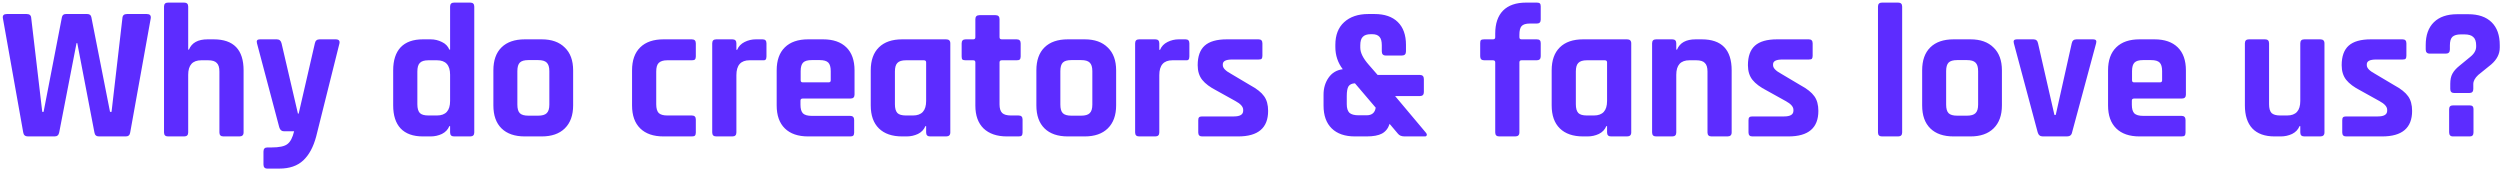 <svg width="788" height="54" viewBox="0 0 788 54" fill="none" xmlns="http://www.w3.org/2000/svg">
<path d="M17.22 43H8.82C7.94 43 7.44 42.58 7.32 41.74L0.9 5.68C0.78 4.84 1.2 4.42 2.16 4.42H8.4C9.32 4.42 9.8 4.84 9.84 5.68L13.32 35.26H13.74L19.5 5.5C19.62 4.78 20.04 4.42 20.76 4.42H27.48C28.24 4.42 28.68 4.76 28.8 5.44L34.68 35.26H35.16L38.58 5.74C38.62 4.86 39.1 4.42 40.02 4.42H46.26C47.22 4.42 47.64 4.86 47.52 5.74L41.04 41.74C40.92 42.58 40.46 43 39.66 43H31.2C30.36 43 29.88 42.58 29.76 41.74L24.36 13.6H24.12L18.66 41.74C18.5 42.58 18.02 43 17.22 43ZM58.058 43H52.958C52.118 43 51.698 42.58 51.698 41.74V2.08C51.698 1.24 52.118 0.82 52.958 0.82H58.058C58.898 0.82 59.318 1.24 59.318 2.08V15.64H59.558C60.438 13.48 62.398 12.4 65.438 12.4H67.358C73.638 12.4 76.778 15.66 76.778 22.18V41.74C76.778 42.58 76.338 43 75.458 43H70.418C69.578 43 69.158 42.58 69.158 41.74V22.54C69.158 21.26 68.878 20.36 68.318 19.84C67.798 19.28 66.898 19 65.618 19H63.458C60.698 19 59.318 20.52 59.318 23.56V41.74C59.318 42.58 58.898 43 58.058 43ZM88.085 53.14H84.245C83.445 53.14 83.045 52.7 83.045 51.82V47.8C83.045 46.92 83.445 46.48 84.245 46.48H85.505C88.025 46.48 89.725 46.12 90.605 45.4C91.525 44.72 92.225 43.38 92.705 41.38H89.525C88.765 41.38 88.265 40.96 88.025 40.12L81.005 13.66C80.765 12.82 81.065 12.4 81.905 12.4H87.245C88.045 12.4 88.545 12.82 88.745 13.66L93.905 35.8H94.145L99.245 13.66C99.405 12.82 99.905 12.4 100.745 12.4H105.785C106.785 12.4 107.185 12.84 106.985 13.72L99.665 43C98.785 46.32 97.425 48.84 95.585 50.56C93.745 52.28 91.245 53.14 88.085 53.14ZM135.75 43H133.29C130.21 43 127.87 42.16 126.27 40.48C124.71 38.8 123.93 36.38 123.93 33.22V22.18C123.93 19.02 124.71 16.6 126.27 14.92C127.87 13.24 130.21 12.4 133.29 12.4H135.75C136.99 12.4 138.17 12.68 139.29 13.24C140.41 13.76 141.19 14.56 141.63 15.64H141.87V2.08C141.87 1.24 142.29 0.82 143.13 0.82H148.23C149.07 0.82 149.49 1.24 149.49 2.08V41.74C149.49 42.58 149.07 43 148.23 43H143.13C142.29 43 141.87 42.58 141.87 41.74V39.76H141.63C141.19 40.84 140.41 41.66 139.29 42.22C138.17 42.74 136.99 43 135.75 43ZM141.87 31.84V23.56C141.87 20.52 140.49 19 137.73 19H135.03C133.75 19 132.85 19.28 132.33 19.84C131.81 20.36 131.55 21.26 131.55 22.54V32.86C131.55 34.14 131.81 35.06 132.33 35.62C132.85 36.14 133.75 36.4 135.03 36.4H137.73C140.49 36.4 141.87 34.88 141.87 31.84ZM170.753 43H165.413C162.253 43 159.813 42.16 158.093 40.48C156.373 38.8 155.513 36.38 155.513 33.22V22.18C155.513 19.02 156.373 16.6 158.093 14.92C159.813 13.24 162.253 12.4 165.413 12.4H170.753C173.873 12.4 176.293 13.26 178.013 14.98C179.773 16.66 180.653 19.06 180.653 22.18V33.22C180.653 36.34 179.773 38.76 178.013 40.48C176.293 42.16 173.873 43 170.753 43ZM166.553 36.46H169.613C170.893 36.46 171.793 36.2 172.313 35.68C172.873 35.16 173.153 34.26 173.153 32.98V22.42C173.153 21.14 172.873 20.24 172.313 19.72C171.793 19.2 170.893 18.94 169.613 18.94H166.553C165.273 18.94 164.373 19.2 163.853 19.72C163.333 20.24 163.073 21.14 163.073 22.42V32.98C163.073 34.26 163.333 35.16 163.853 35.68C164.373 36.2 165.273 36.46 166.553 36.46ZM219.323 37.66V41.8C219.323 42.24 219.223 42.56 219.023 42.76C218.863 42.92 218.543 43 218.063 43H209.123C205.963 43 203.523 42.16 201.803 40.48C200.083 38.8 199.223 36.38 199.223 33.22V22.18C199.223 19.02 200.083 16.6 201.803 14.92C203.523 13.24 205.963 12.4 209.123 12.4H218.063C218.903 12.4 219.323 12.82 219.323 13.66V17.8C219.323 18.24 219.223 18.56 219.023 18.76C218.863 18.92 218.543 19 218.063 19H210.323C209.083 19 208.183 19.28 207.623 19.84C207.103 20.36 206.843 21.26 206.843 22.54V32.86C206.843 34.14 207.103 35.06 207.623 35.62C208.183 36.14 209.083 36.4 210.323 36.4H218.063C218.903 36.4 219.323 36.82 219.323 37.66ZM230.851 43H225.751C224.911 43 224.491 42.58 224.491 41.74V13.66C224.491 12.82 224.911 12.4 225.751 12.4H230.851C231.691 12.4 232.111 12.82 232.111 13.66V15.7H232.351C232.791 14.62 233.571 13.8 234.691 13.24C235.811 12.68 236.991 12.4 238.231 12.4H240.391C241.191 12.4 241.591 12.82 241.591 13.66V17.8C241.591 18.28 241.491 18.62 241.291 18.82C241.131 18.98 240.831 19.04 240.391 19H236.251C233.491 19 232.111 20.56 232.111 23.68V41.74C232.111 42.58 231.691 43 230.851 43ZM267.969 43H254.709C251.549 43 249.109 42.16 247.389 40.48C245.669 38.8 244.809 36.38 244.809 33.22V22.18C244.809 19.02 245.669 16.6 247.389 14.92C249.109 13.24 251.549 12.4 254.709 12.4H259.449C262.609 12.4 265.049 13.24 266.769 14.92C268.489 16.6 269.349 19.02 269.349 22.18V29.8C269.349 30.64 268.929 31.06 268.089 31.06H253.029C252.549 31.06 252.309 31.28 252.309 31.72V33.04C252.309 34.28 252.569 35.18 253.089 35.74C253.649 36.26 254.569 36.52 255.849 36.52H267.969C268.809 36.52 269.229 36.96 269.229 37.84V41.8C269.229 42.24 269.129 42.56 268.929 42.76C268.769 42.92 268.449 43 267.969 43ZM253.029 25.96H261.189C261.629 25.96 261.849 25.74 261.849 25.3V22.42C261.849 21.14 261.589 20.24 261.069 19.72C260.549 19.2 259.649 18.94 258.369 18.94H255.849C254.569 18.94 253.669 19.2 253.149 19.72C252.629 20.24 252.369 21.14 252.369 22.42V25.3C252.369 25.74 252.589 25.96 253.029 25.96ZM285.798 43H284.358C281.198 43 278.758 42.16 277.038 40.48C275.318 38.8 274.458 36.38 274.458 33.22V22.18C274.458 19.02 275.318 16.6 277.038 14.92C278.758 13.24 281.198 12.4 284.358 12.4H298.218C299.098 12.4 299.538 12.82 299.538 13.66V41.74C299.538 42.58 299.098 43 298.218 43H293.178C292.338 43 291.918 42.58 291.918 41.74V39.76H291.678C291.238 40.84 290.458 41.66 289.338 42.22C288.218 42.74 287.038 43 285.798 43ZM291.918 31.84V19.66C291.918 19.22 291.678 19 291.198 19H285.558C284.278 19 283.378 19.28 282.858 19.84C282.338 20.36 282.078 21.26 282.078 22.54V32.86C282.078 34.14 282.338 35.06 282.858 35.62C283.378 36.14 284.278 36.4 285.558 36.4H287.778C290.538 36.4 291.918 34.88 291.918 31.84ZM306.772 19H304.373C303.893 19 303.553 18.92 303.353 18.76C303.193 18.6 303.113 18.28 303.113 17.8V13.66C303.113 12.82 303.533 12.4 304.373 12.4H306.772C307.213 12.4 307.433 12.18 307.433 11.74V6.04C307.433 5.2 307.873 4.78 308.753 4.78H313.793C314.633 4.78 315.053 5.2 315.053 6.04V11.74C315.053 12.18 315.293 12.4 315.773 12.4H320.452C321.293 12.4 321.713 12.82 321.713 13.66V17.8C321.713 18.24 321.613 18.56 321.413 18.76C321.253 18.92 320.933 19 320.452 19H315.773C315.293 19 315.053 19.22 315.053 19.66V32.92C315.053 34.16 315.333 35.06 315.893 35.62C316.453 36.14 317.373 36.4 318.652 36.4H321.053C321.893 36.4 322.313 36.82 322.313 37.66V41.8C322.313 42.24 322.213 42.56 322.013 42.76C321.853 42.92 321.533 43 321.053 43H317.393C314.233 43 311.773 42.16 310.013 40.48C308.293 38.8 307.433 36.4 307.433 33.28V19.66C307.433 19.22 307.213 19 306.772 19ZM341.905 43H336.565C333.405 43 330.965 42.16 329.245 40.48C327.525 38.8 326.665 36.38 326.665 33.22V22.18C326.665 19.02 327.525 16.6 329.245 14.92C330.965 13.24 333.405 12.4 336.565 12.4H341.905C345.025 12.4 347.445 13.26 349.165 14.98C350.925 16.66 351.805 19.06 351.805 22.18V33.22C351.805 36.34 350.925 38.76 349.165 40.48C347.445 42.16 345.025 43 341.905 43ZM337.705 36.46H340.765C342.045 36.46 342.945 36.2 343.465 35.68C344.025 35.16 344.305 34.26 344.305 32.98V22.42C344.305 21.14 344.025 20.24 343.465 19.72C342.945 19.2 342.045 18.94 340.765 18.94H337.705C336.425 18.94 335.525 19.2 335.005 19.72C334.485 20.24 334.225 21.14 334.225 22.42V32.98C334.225 34.26 334.485 35.16 335.005 35.68C335.525 36.2 336.425 36.46 337.705 36.46ZM364.152 43H359.052C358.212 43 357.792 42.58 357.792 41.74V13.66C357.792 12.82 358.212 12.4 359.052 12.4H364.152C364.992 12.4 365.412 12.82 365.412 13.66V15.7H365.652C366.092 14.62 366.872 13.8 367.992 13.24C369.112 12.68 370.292 12.4 371.532 12.4H373.692C374.492 12.4 374.892 12.82 374.892 13.66V17.8C374.892 18.28 374.792 18.62 374.592 18.82C374.432 18.98 374.132 19.04 373.692 19H369.552C366.792 19 365.412 20.56 365.412 23.68V41.74C365.412 42.58 364.992 43 364.152 43ZM390.29 43H378.89C378.09 43 377.69 42.58 377.69 41.74V37.9C377.69 37.46 377.77 37.16 377.93 37C378.09 36.8 378.41 36.7 378.89 36.7H388.91C390.87 36.7 391.85 36.1 391.85 34.9V34.6C391.85 33.64 391.03 32.72 389.39 31.84L383.45 28.54C381.41 27.5 379.91 26.38 378.95 25.18C377.99 23.98 377.51 22.44 377.51 20.56C377.51 17.76 378.25 15.7 379.73 14.38C381.21 13.06 383.53 12.4 386.69 12.4H396.71C397.51 12.4 397.91 12.82 397.91 13.66V17.56C397.91 18 397.83 18.32 397.67 18.52C397.51 18.68 397.19 18.76 396.71 18.76H388.37C386.41 18.76 385.43 19.26 385.43 20.26V20.56C385.43 21.44 386.29 22.34 388.01 23.26L394.07 26.86C396.15 27.98 397.61 29.14 398.45 30.34C399.29 31.5 399.71 33.04 399.71 34.96C399.71 40.32 396.57 43 390.29 43ZM428.222 36.34H430.742C432.422 36.34 433.382 35.54 433.622 33.94L427.082 26.26C426.122 26.3 425.442 26.62 425.042 27.22C424.682 27.82 424.502 28.84 424.502 30.28V32.86C424.502 34.1 424.782 35 425.342 35.56C425.942 36.08 426.902 36.34 428.222 36.34ZM430.742 43H427.082C423.922 43 421.482 42.16 419.762 40.48C418.042 38.8 417.182 36.4 417.182 33.28V29.8C417.182 27.8 417.702 26.04 418.742 24.52C419.822 22.96 421.322 22.06 423.242 21.82C421.682 19.78 420.902 17.44 420.902 14.8V14.14C420.902 11.06 421.822 8.68 423.662 7C425.542 5.28 428.082 4.42 431.282 4.42H433.262C436.422 4.42 438.862 5.26 440.582 6.94C442.302 8.62 443.162 11.02 443.162 14.14V16.18C443.162 17.06 442.742 17.5 441.902 17.5H436.802C435.962 17.5 435.542 17.06 435.542 16.18V14.26C435.542 13.02 435.302 12.14 434.822 11.62C434.342 11.06 433.582 10.78 432.542 10.78H432.062C430.902 10.78 430.062 11.06 429.542 11.62C429.022 12.14 428.762 13.02 428.762 14.26V15.04C428.762 16.6 429.642 18.38 431.402 20.38L434.222 23.62H447.542C448.382 23.62 448.802 24.06 448.802 24.94V29.02C448.802 29.86 448.382 30.28 447.542 30.28H439.742L449.522 41.92C449.722 42.16 449.782 42.4 449.702 42.64C449.622 42.88 449.442 43 449.162 43H442.742C441.782 43 441.082 42.72 440.642 42.16L438.002 39.04C437.562 40.44 436.762 41.46 435.602 42.1C434.482 42.7 432.862 43 430.742 43ZM479.576 12.4H484.376C484.856 12.4 485.176 12.5 485.336 12.7C485.536 12.86 485.636 13.16 485.636 13.6V17.74C485.636 18.58 485.216 19 484.376 19H479.576C479.136 19 478.916 19.22 478.916 19.66V41.74C478.916 42.58 478.476 43 477.596 43H472.556C471.716 43 471.296 42.58 471.296 41.74V19.66C471.296 19.22 471.056 19 470.576 19H467.816C466.976 19 466.556 18.58 466.556 17.74V13.6C466.556 13.12 466.636 12.8 466.796 12.64C466.996 12.48 467.336 12.4 467.816 12.4H470.576C471.056 12.4 471.296 12.18 471.296 11.74V10.6C471.296 7.44 472.116 5.02 473.756 3.34C475.436 1.66 477.856 0.82 481.016 0.82H484.436C484.916 0.82 485.236 0.92 485.396 1.12C485.556 1.28 485.636 1.58 485.636 2.02V6.16C485.636 7 485.236 7.42 484.436 7.42H482.216C480.936 7.42 480.056 7.7 479.576 8.26C479.136 8.78 478.916 9.68 478.916 10.96V11.74C478.916 12.18 479.136 12.4 479.576 12.4ZM500.427 43H498.987C495.827 43 493.387 42.16 491.667 40.48C489.947 38.8 489.087 36.38 489.087 33.22V22.18C489.087 19.02 489.947 16.6 491.667 14.92C493.387 13.24 495.827 12.4 498.987 12.4H512.847C513.727 12.4 514.167 12.82 514.167 13.66V41.74C514.167 42.58 513.727 43 512.847 43H507.807C506.967 43 506.547 42.58 506.547 41.74V39.76H506.307C505.867 40.84 505.087 41.66 503.967 42.22C502.847 42.74 501.667 43 500.427 43ZM506.547 31.84V19.66C506.547 19.22 506.307 19 505.827 19H500.187C498.907 19 498.007 19.28 497.487 19.84C496.967 20.36 496.707 21.26 496.707 22.54V32.86C496.707 34.14 496.967 35.06 497.487 35.62C498.007 36.14 498.907 36.4 500.187 36.4H502.407C505.167 36.4 506.547 34.88 506.547 31.84ZM527.101 43H522.001C521.161 43 520.741 42.58 520.741 41.74V13.66C520.741 12.82 521.161 12.4 522.001 12.4H527.101C527.941 12.4 528.361 12.82 528.361 13.66V15.64H528.601C529.481 13.48 531.441 12.4 534.481 12.4H536.401C542.681 12.4 545.821 15.66 545.821 22.18V41.74C545.821 42.58 545.381 43 544.501 43H539.461C538.621 43 538.201 42.58 538.201 41.74V22.54C538.201 21.26 537.921 20.36 537.361 19.84C536.841 19.28 535.941 19 534.661 19H532.501C529.741 19 528.361 20.52 528.361 23.56V41.74C528.361 42.58 527.941 43 527.101 43ZM563.728 43H552.328C551.528 43 551.128 42.58 551.128 41.74V37.9C551.128 37.46 551.208 37.16 551.368 37C551.528 36.8 551.848 36.7 552.328 36.7H562.348C564.308 36.7 565.288 36.1 565.288 34.9V34.6C565.288 33.64 564.468 32.72 562.828 31.84L556.888 28.54C554.848 27.5 553.348 26.38 552.388 25.18C551.428 23.98 550.948 22.44 550.948 20.56C550.948 17.76 551.688 15.7 553.168 14.38C554.648 13.06 556.968 12.4 560.128 12.4H570.148C570.948 12.4 571.348 12.82 571.348 13.66V17.56C571.348 18 571.268 18.32 571.108 18.52C570.948 18.68 570.628 18.76 570.148 18.76H561.808C559.848 18.76 558.868 19.26 558.868 20.26V20.56C558.868 21.44 559.728 22.34 561.448 23.26L567.508 26.86C569.588 27.98 571.048 29.14 571.888 30.34C572.728 31.5 573.148 33.04 573.148 34.96C573.148 40.32 570.008 43 563.728 43ZM598.3 43H593.2C592.36 43 591.94 42.58 591.94 41.74V2.08C591.94 1.24 592.36 0.82 593.2 0.82H598.3C599.14 0.82 599.56 1.24 599.56 2.08V41.74C599.56 42.58 599.14 43 598.3 43ZM621.104 43H615.764C612.604 43 610.164 42.16 608.444 40.48C606.724 38.8 605.864 36.38 605.864 33.22V22.18C605.864 19.02 606.724 16.6 608.444 14.92C610.164 13.24 612.604 12.4 615.764 12.4H621.104C624.224 12.4 626.644 13.26 628.364 14.98C630.124 16.66 631.004 19.06 631.004 22.18V33.22C631.004 36.34 630.124 38.76 628.364 40.48C626.644 42.16 624.224 43 621.104 43ZM616.904 36.46H619.964C621.244 36.46 622.144 36.2 622.664 35.68C623.224 35.16 623.504 34.26 623.504 32.98V22.42C623.504 21.14 623.224 20.24 622.664 19.72C622.144 19.2 621.244 18.94 619.964 18.94H616.904C615.624 18.94 614.724 19.2 614.204 19.72C613.684 20.24 613.424 21.14 613.424 22.42V32.98C613.424 34.26 613.684 35.16 614.204 35.68C614.724 36.2 615.624 36.46 616.904 36.46ZM635.671 12.4H640.951C641.751 12.4 642.231 12.82 642.391 13.66L647.551 36.22H647.971L653.011 13.66C653.171 12.82 653.671 12.4 654.511 12.4H659.791C660.631 12.4 660.931 12.82 660.691 13.66L653.131 41.68C652.971 42.56 652.431 43 651.511 43H643.891C643.051 43 642.511 42.56 642.271 41.68L634.771 13.66C634.531 12.82 634.831 12.4 635.671 12.4ZM687.618 43H674.358C671.198 43 668.758 42.16 667.038 40.48C665.318 38.8 664.458 36.38 664.458 33.22V22.18C664.458 19.02 665.318 16.6 667.038 14.92C668.758 13.24 671.198 12.4 674.358 12.4H679.098C682.258 12.4 684.698 13.24 686.418 14.92C688.138 16.6 688.998 19.02 688.998 22.18V29.8C688.998 30.64 688.578 31.06 687.738 31.06H672.678C672.198 31.06 671.958 31.28 671.958 31.72V33.04C671.958 34.28 672.218 35.18 672.738 35.74C673.298 36.26 674.218 36.52 675.498 36.52H687.618C688.458 36.52 688.878 36.96 688.878 37.84V41.8C688.878 42.24 688.778 42.56 688.578 42.76C688.418 42.92 688.098 43 687.618 43ZM672.678 25.96H680.838C681.278 25.96 681.498 25.74 681.498 25.3V22.42C681.498 21.14 681.238 20.24 680.718 19.72C680.198 19.2 679.298 18.94 678.018 18.94H675.498C674.218 18.94 673.318 19.2 672.798 19.72C672.278 20.24 672.018 21.14 672.018 22.42V25.3C672.018 25.74 672.238 25.96 672.678 25.96ZM718.93 43H716.95C713.87 43 711.53 42.16 709.93 40.48C708.37 38.8 707.59 36.38 707.59 33.22V13.66C707.59 12.82 708.01 12.4 708.85 12.4H713.95C714.79 12.4 715.21 12.82 715.21 13.66V32.86C715.21 34.14 715.47 35.06 715.99 35.62C716.55 36.14 717.45 36.4 718.69 36.4H720.91C723.67 36.4 725.05 34.88 725.05 31.84V13.66C725.05 12.82 725.47 12.4 726.31 12.4H731.35C732.23 12.4 732.67 12.82 732.67 13.66V41.74C732.67 42.58 732.23 43 731.35 43H726.31C725.47 43 725.05 42.58 725.05 41.74V39.76H724.81C724.37 40.84 723.59 41.66 722.47 42.22C721.35 42.74 720.17 43 718.93 43ZM750.876 43H739.476C738.676 43 738.276 42.58 738.276 41.74V37.9C738.276 37.46 738.356 37.16 738.516 37C738.676 36.8 738.996 36.7 739.476 36.7H749.496C751.456 36.7 752.436 36.1 752.436 34.9V34.6C752.436 33.64 751.616 32.72 749.976 31.84L744.036 28.54C741.996 27.5 740.496 26.38 739.536 25.18C738.576 23.98 738.096 22.44 738.096 20.56C738.096 17.76 738.836 15.7 740.316 14.38C741.796 13.06 744.116 12.4 747.276 12.4H757.296C758.096 12.4 758.496 12.82 758.496 13.66V17.56C758.496 18 758.416 18.32 758.256 18.52C758.096 18.68 757.776 18.76 757.296 18.76H748.956C746.996 18.76 746.016 19.26 746.016 20.26V20.56C746.016 21.44 746.876 22.34 748.596 23.26L754.656 26.86C756.736 27.98 758.196 29.14 759.036 30.34C759.876 31.5 760.296 33.04 760.296 34.96C760.296 40.32 757.156 43 750.876 43ZM779.645 34.36V41.74C779.645 42.58 779.265 43 778.505 43H773.165C772.365 43 771.965 42.56 771.965 41.68V34.42C771.965 33.62 772.365 33.22 773.165 33.22H778.505C779.265 33.22 779.645 33.6 779.645 34.36ZM779.585 26.5V28.06C779.585 28.9 779.165 29.32 778.325 29.32H773.585C772.745 29.32 772.325 28.9 772.325 28.06V26.44C772.325 25.12 772.545 24.06 772.985 23.26C773.425 22.42 774.165 21.58 775.205 20.74L778.565 17.98C779.845 16.98 780.485 15.88 780.485 14.68V14.32C780.485 13.08 780.185 12.2 779.585 11.68C779.025 11.12 778.085 10.84 776.765 10.84H775.685C774.445 10.84 773.545 11.1 772.985 11.62C772.465 12.14 772.205 13.04 772.205 14.32V15.58C772.205 16.46 771.785 16.9 770.945 16.9H765.845C765.005 16.9 764.585 16.46 764.585 15.58V14.2C764.585 11.08 765.445 8.68 767.165 7C768.885 5.32 771.325 4.48 774.485 4.48H778.025C781.185 4.48 783.625 5.32 785.345 7C787.065 8.68 787.925 11.08 787.925 14.2V15.04C787.925 17 787.025 18.76 785.225 20.32L781.145 23.62C780.105 24.58 779.585 25.54 779.585 26.5Z" fill="#5D2CFF"/>
</svg>
